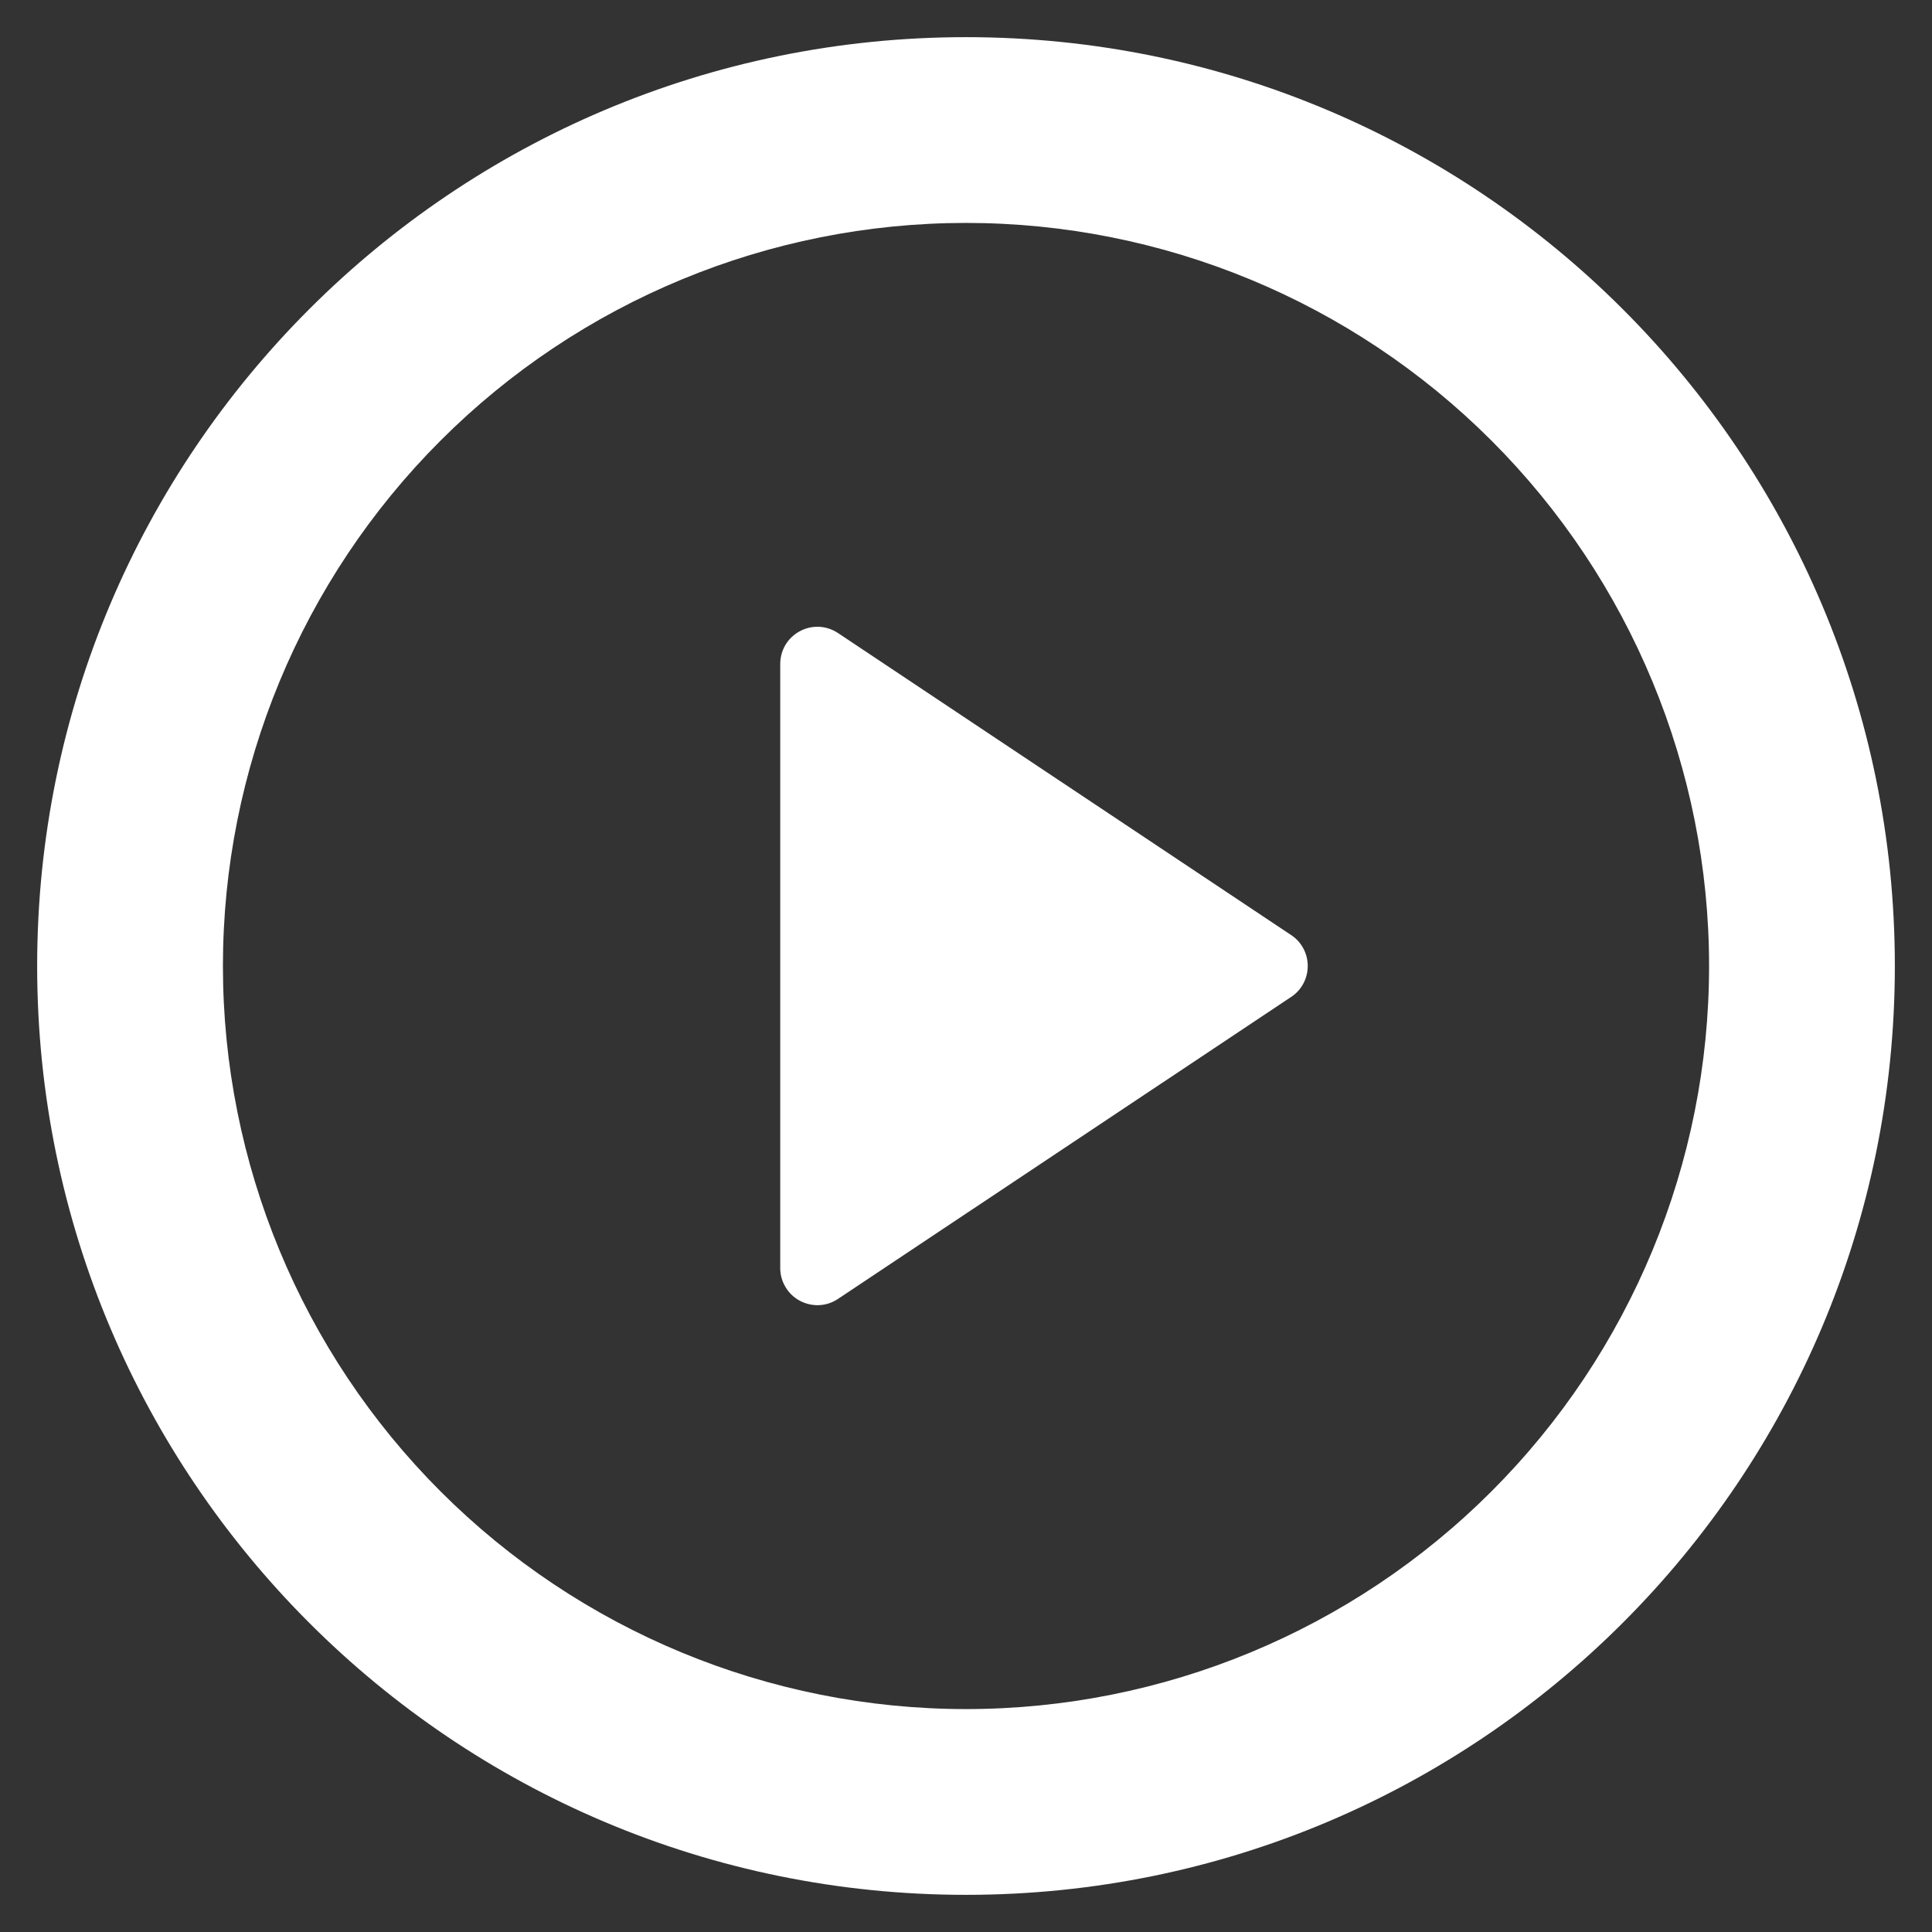 <svg width="26" height="26" viewBox="0 0 26 26" fill="none" xmlns="http://www.w3.org/2000/svg">
<rect x="0" y="0" width="26" height="26" fill="#333333" stroke="none"/>
<path d="M13 25.5C6.096 25.5 0.5 19.904 0.5 13C0.5 6.096 6.096 0.5 13 0.5C19.904 0.5 25.5 6.096 25.5 13C25.5 19.904 19.904 25.5 13 25.5ZM13 23C15.652 23 18.196 21.946 20.071 20.071C21.946 18.196 23 15.652 23 13C23 10.348 21.946 7.804 20.071 5.929C18.196 4.054 15.652 3 13 3C10.348 3 7.804 4.054 5.929 5.929C4.054 7.804 3 10.348 3 13C3 15.652 4.054 18.196 5.929 20.071C7.804 21.946 10.348 23 13 23ZM11.277 8.519L17.376 12.584C17.445 12.629 17.501 12.691 17.54 12.764C17.579 12.836 17.599 12.918 17.599 13C17.599 13.082 17.579 13.164 17.54 13.236C17.501 13.309 17.445 13.371 17.376 13.416L11.276 17.481C11.201 17.531 11.114 17.56 11.024 17.564C10.934 17.568 10.844 17.548 10.764 17.505C10.685 17.463 10.618 17.4 10.572 17.322C10.525 17.245 10.5 17.157 10.5 17.066V8.934C10.5 8.843 10.525 8.755 10.571 8.677C10.618 8.6 10.685 8.536 10.765 8.494C10.844 8.451 10.934 8.431 11.024 8.435C11.115 8.44 11.202 8.469 11.277 8.519Z" fill="white"/>
</svg>
